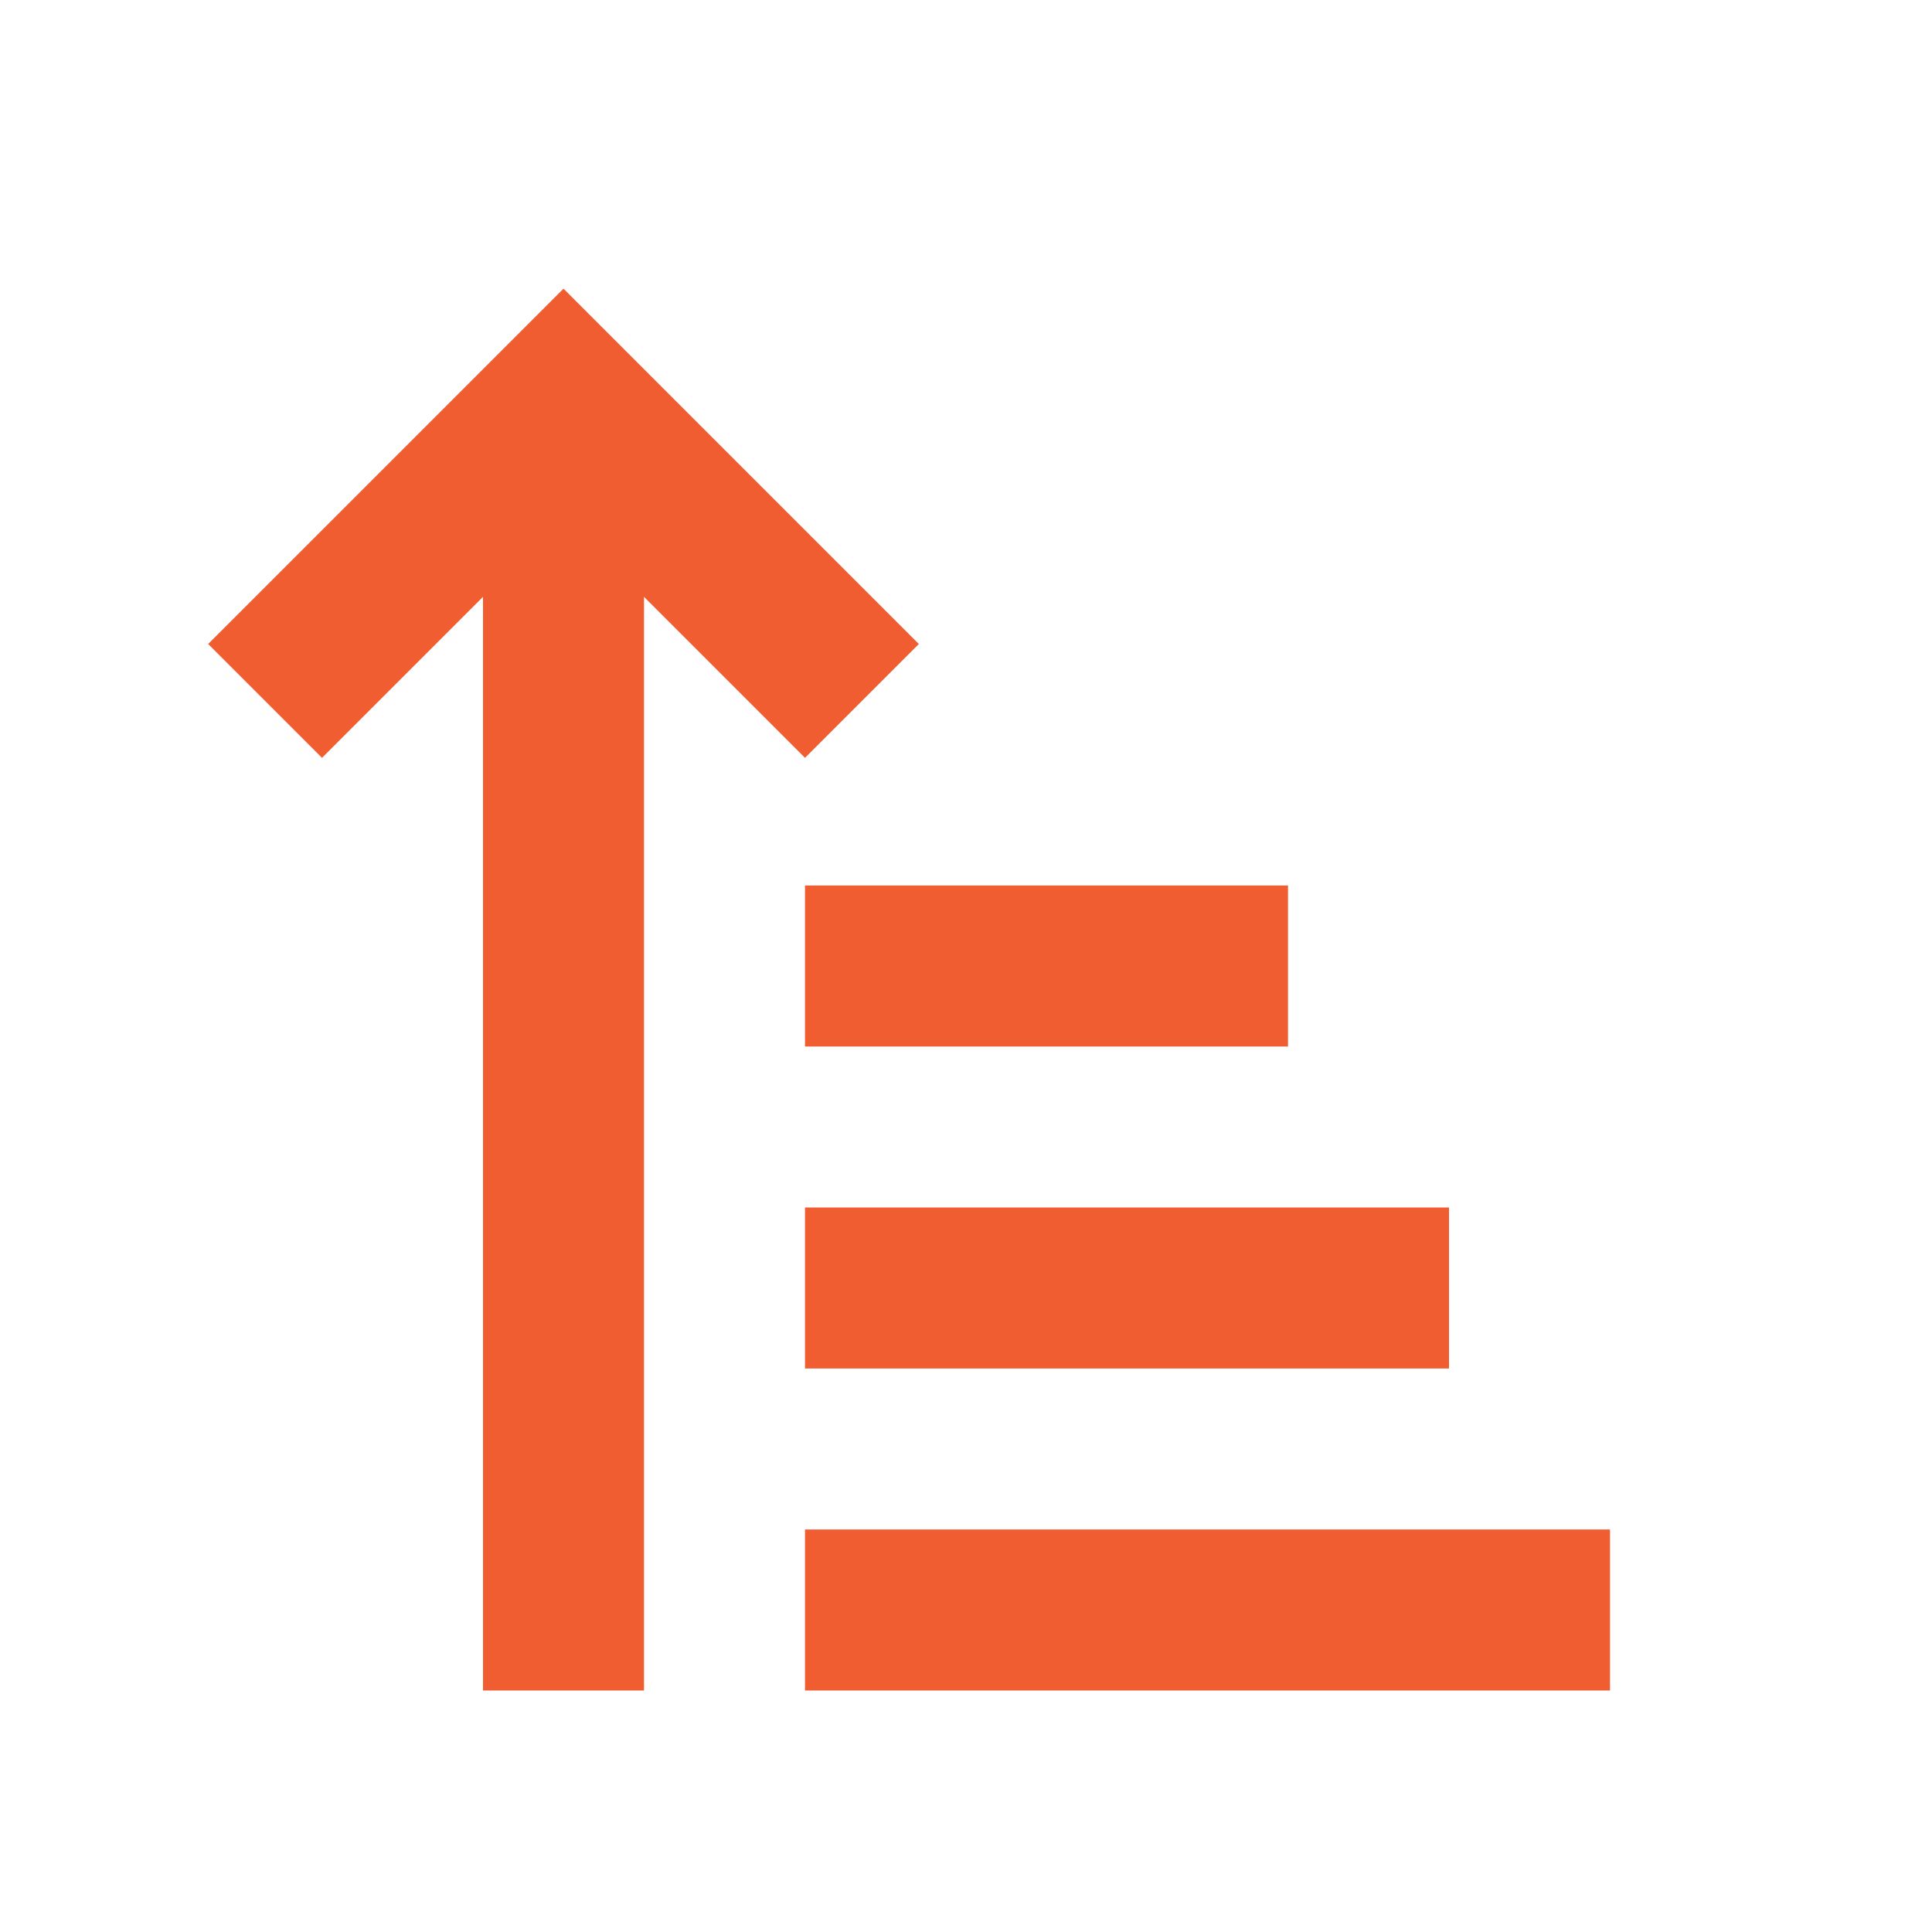 <svg width="24px" height="24px" viewBox="0 0 24 24" xmlns="http://www.w3.org/2000/svg" aria-labelledby="sortUpIconTitle" stroke="#ef5d30" stroke-width="2" stroke-linecap="square" stroke-linejoin="miter" fill="none" color="#ef5d30"> <title id="sortUpIconTitle">Sort in ascending order</title> <path d="M11 16H17"/> <path d="M11 20H19"/> <path d="M11 12H15"/> <path d="M4 8L7 5L10 8"/> <path d="M7 20L7 6"/> </svg>
